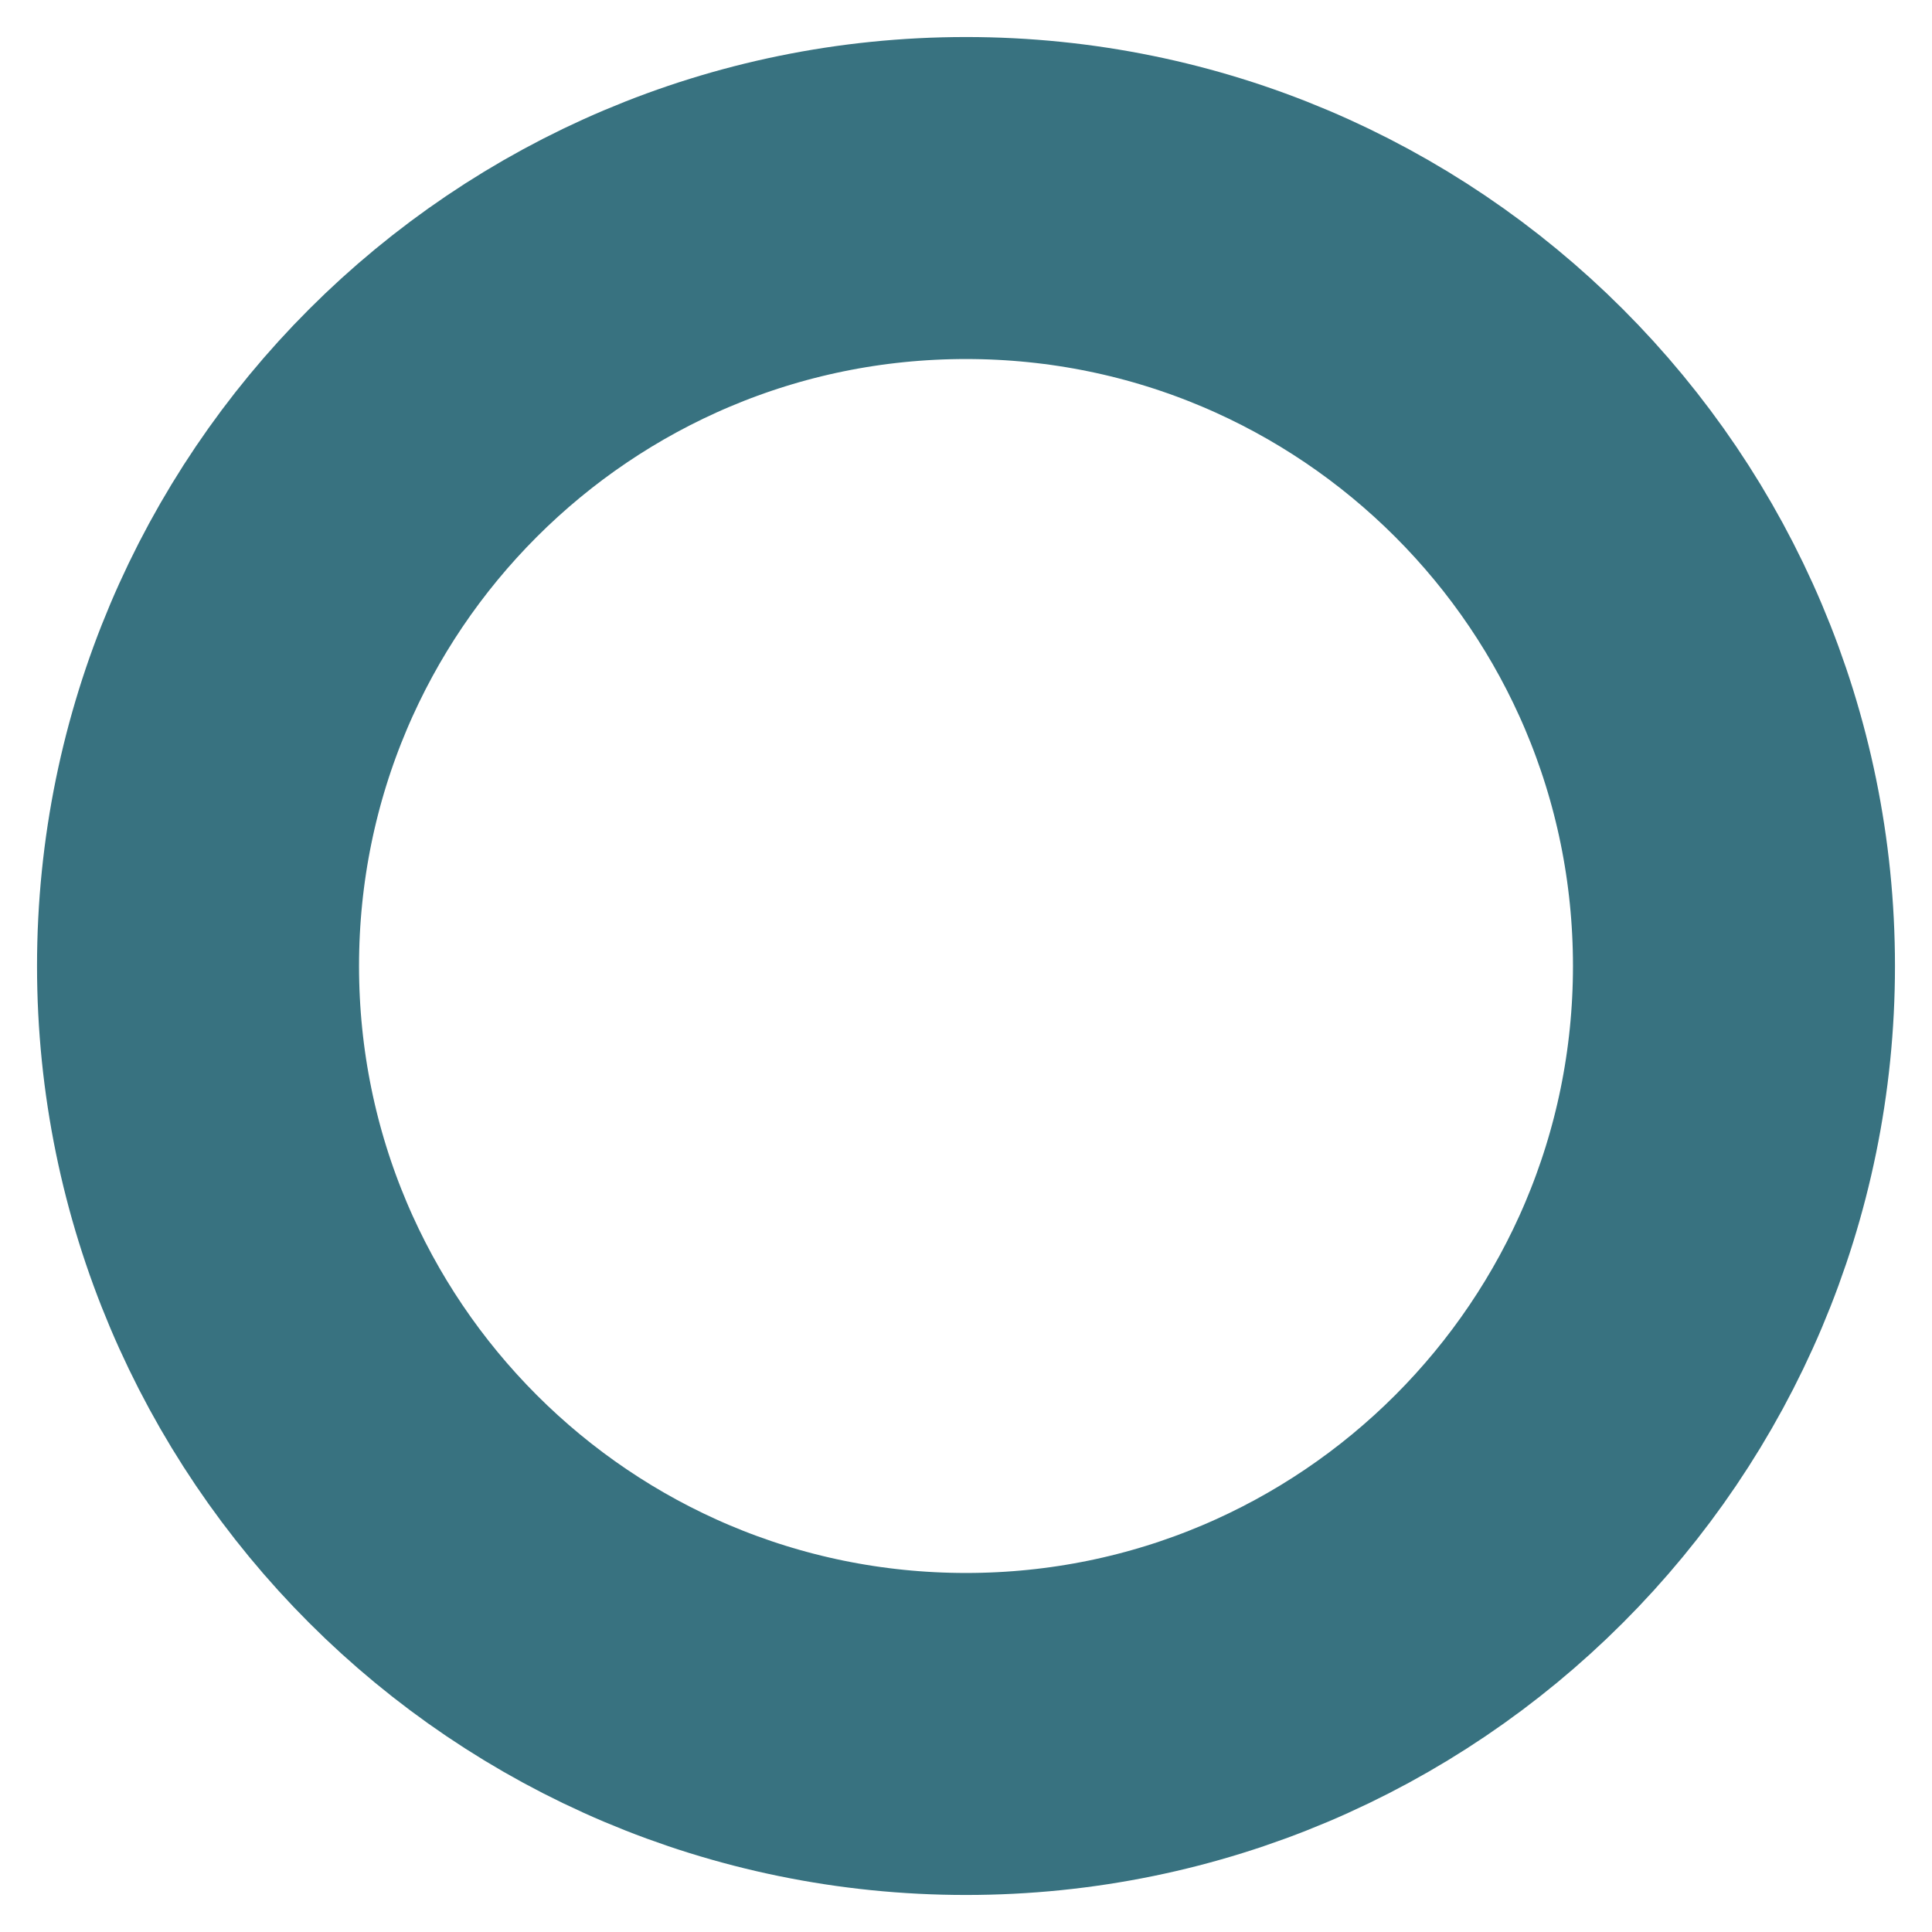 <svg width="12" height="12" viewBox="0 0 12 12" fill="none" xmlns="http://www.w3.org/2000/svg">
<path d="M6 10.77C8.634 10.77 10.77 8.634 10.77 6C10.77 3.366 8.634 1.23 6 1.23C3.366 1.23 1.23 3.366 1.23 6C1.23 8.634 3.366 10.77 6 10.77Z" stroke="#387280" stroke-width="2" stroke-miterlimit="10"/>
</svg>
